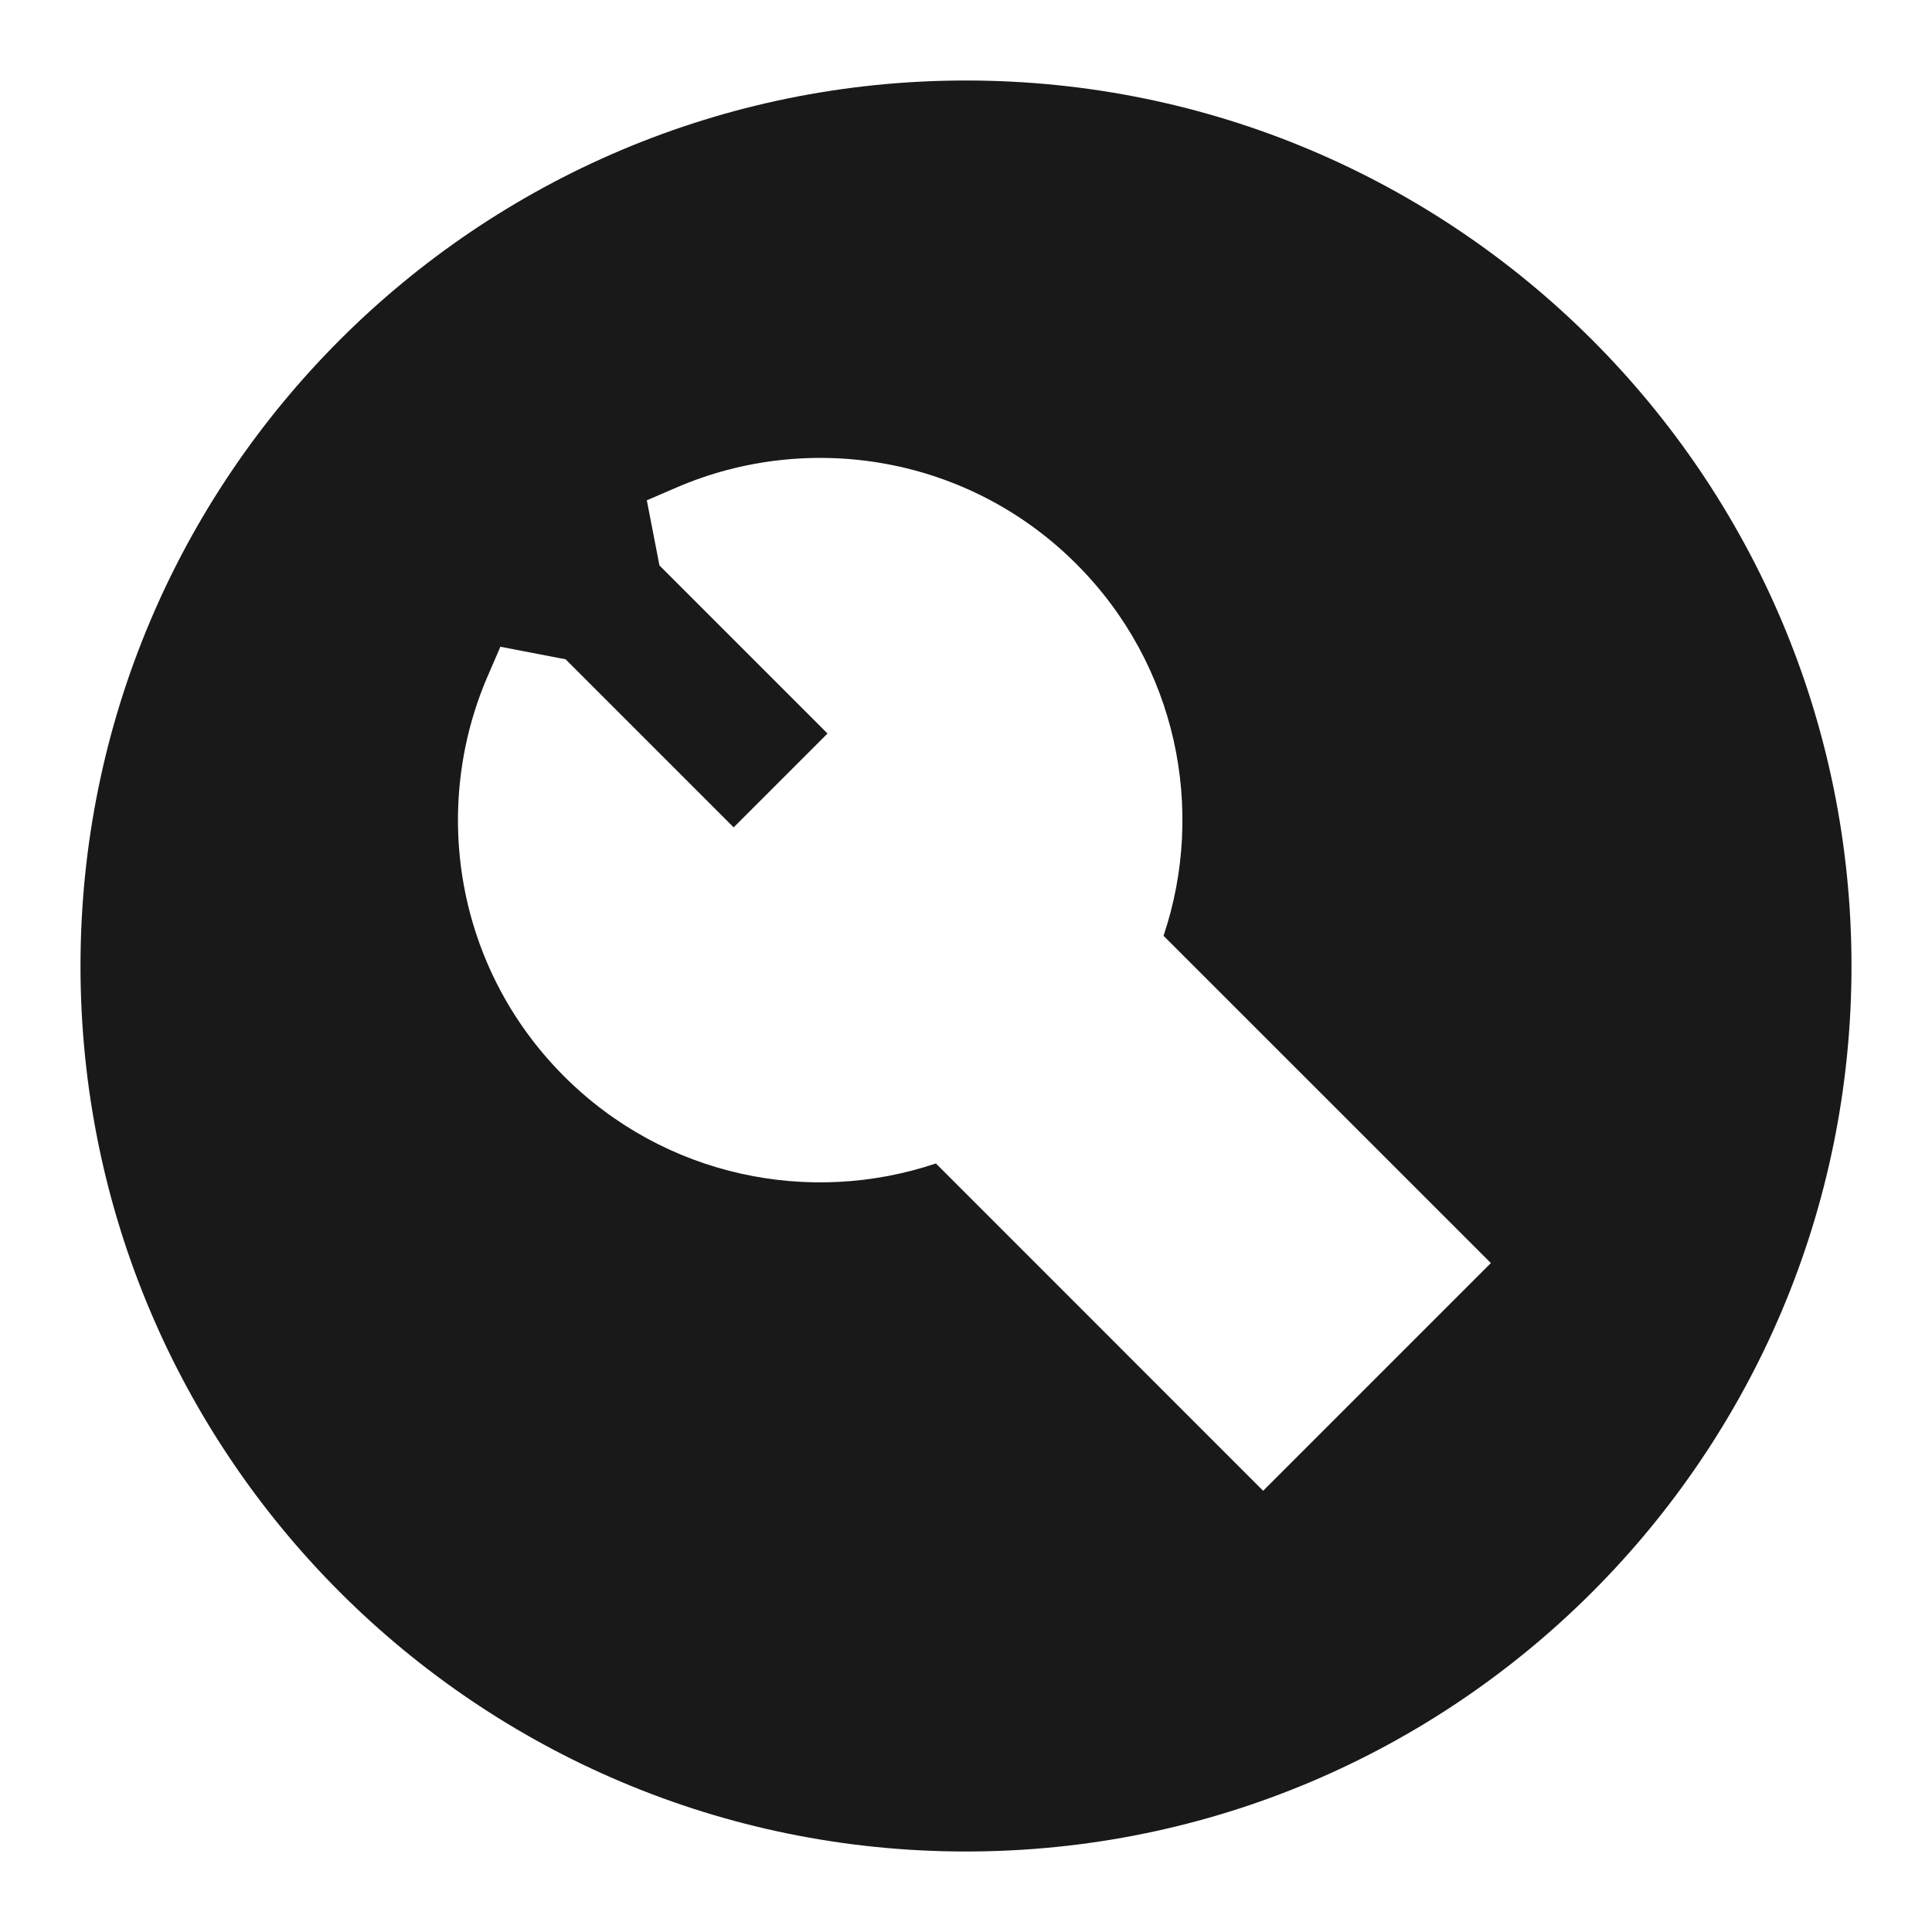 <svg width="24" height="24" viewBox="0 0 24 24" fill="none" xmlns="http://www.w3.org/2000/svg">
<path d="M12 23C5.925 23 1 18.075 1 12C1 5.925 5.925 1 12 1C18.075 1 23 5.925 23 12C23 18.075 18.075 23 12 23ZM11.626 14.453L15.691 18.519L18.52 15.69L14.454 11.625C14.981 10.057 14.621 8.256 13.371 7.006C12.028 5.663 10.047 5.347 8.404 6.056L8.035 6.215L8.192 7.024L10.28 9.112L9.114 10.278L7.026 8.19L6.216 8.034L6.057 8.402C5.348 10.045 5.663 12.026 7.007 13.37C8.257 14.62 10.058 14.98 11.626 14.453Z" fill="black" fill-opacity="0.9" style="fill:black;fill-opacity:0.9;"/>
</svg>
